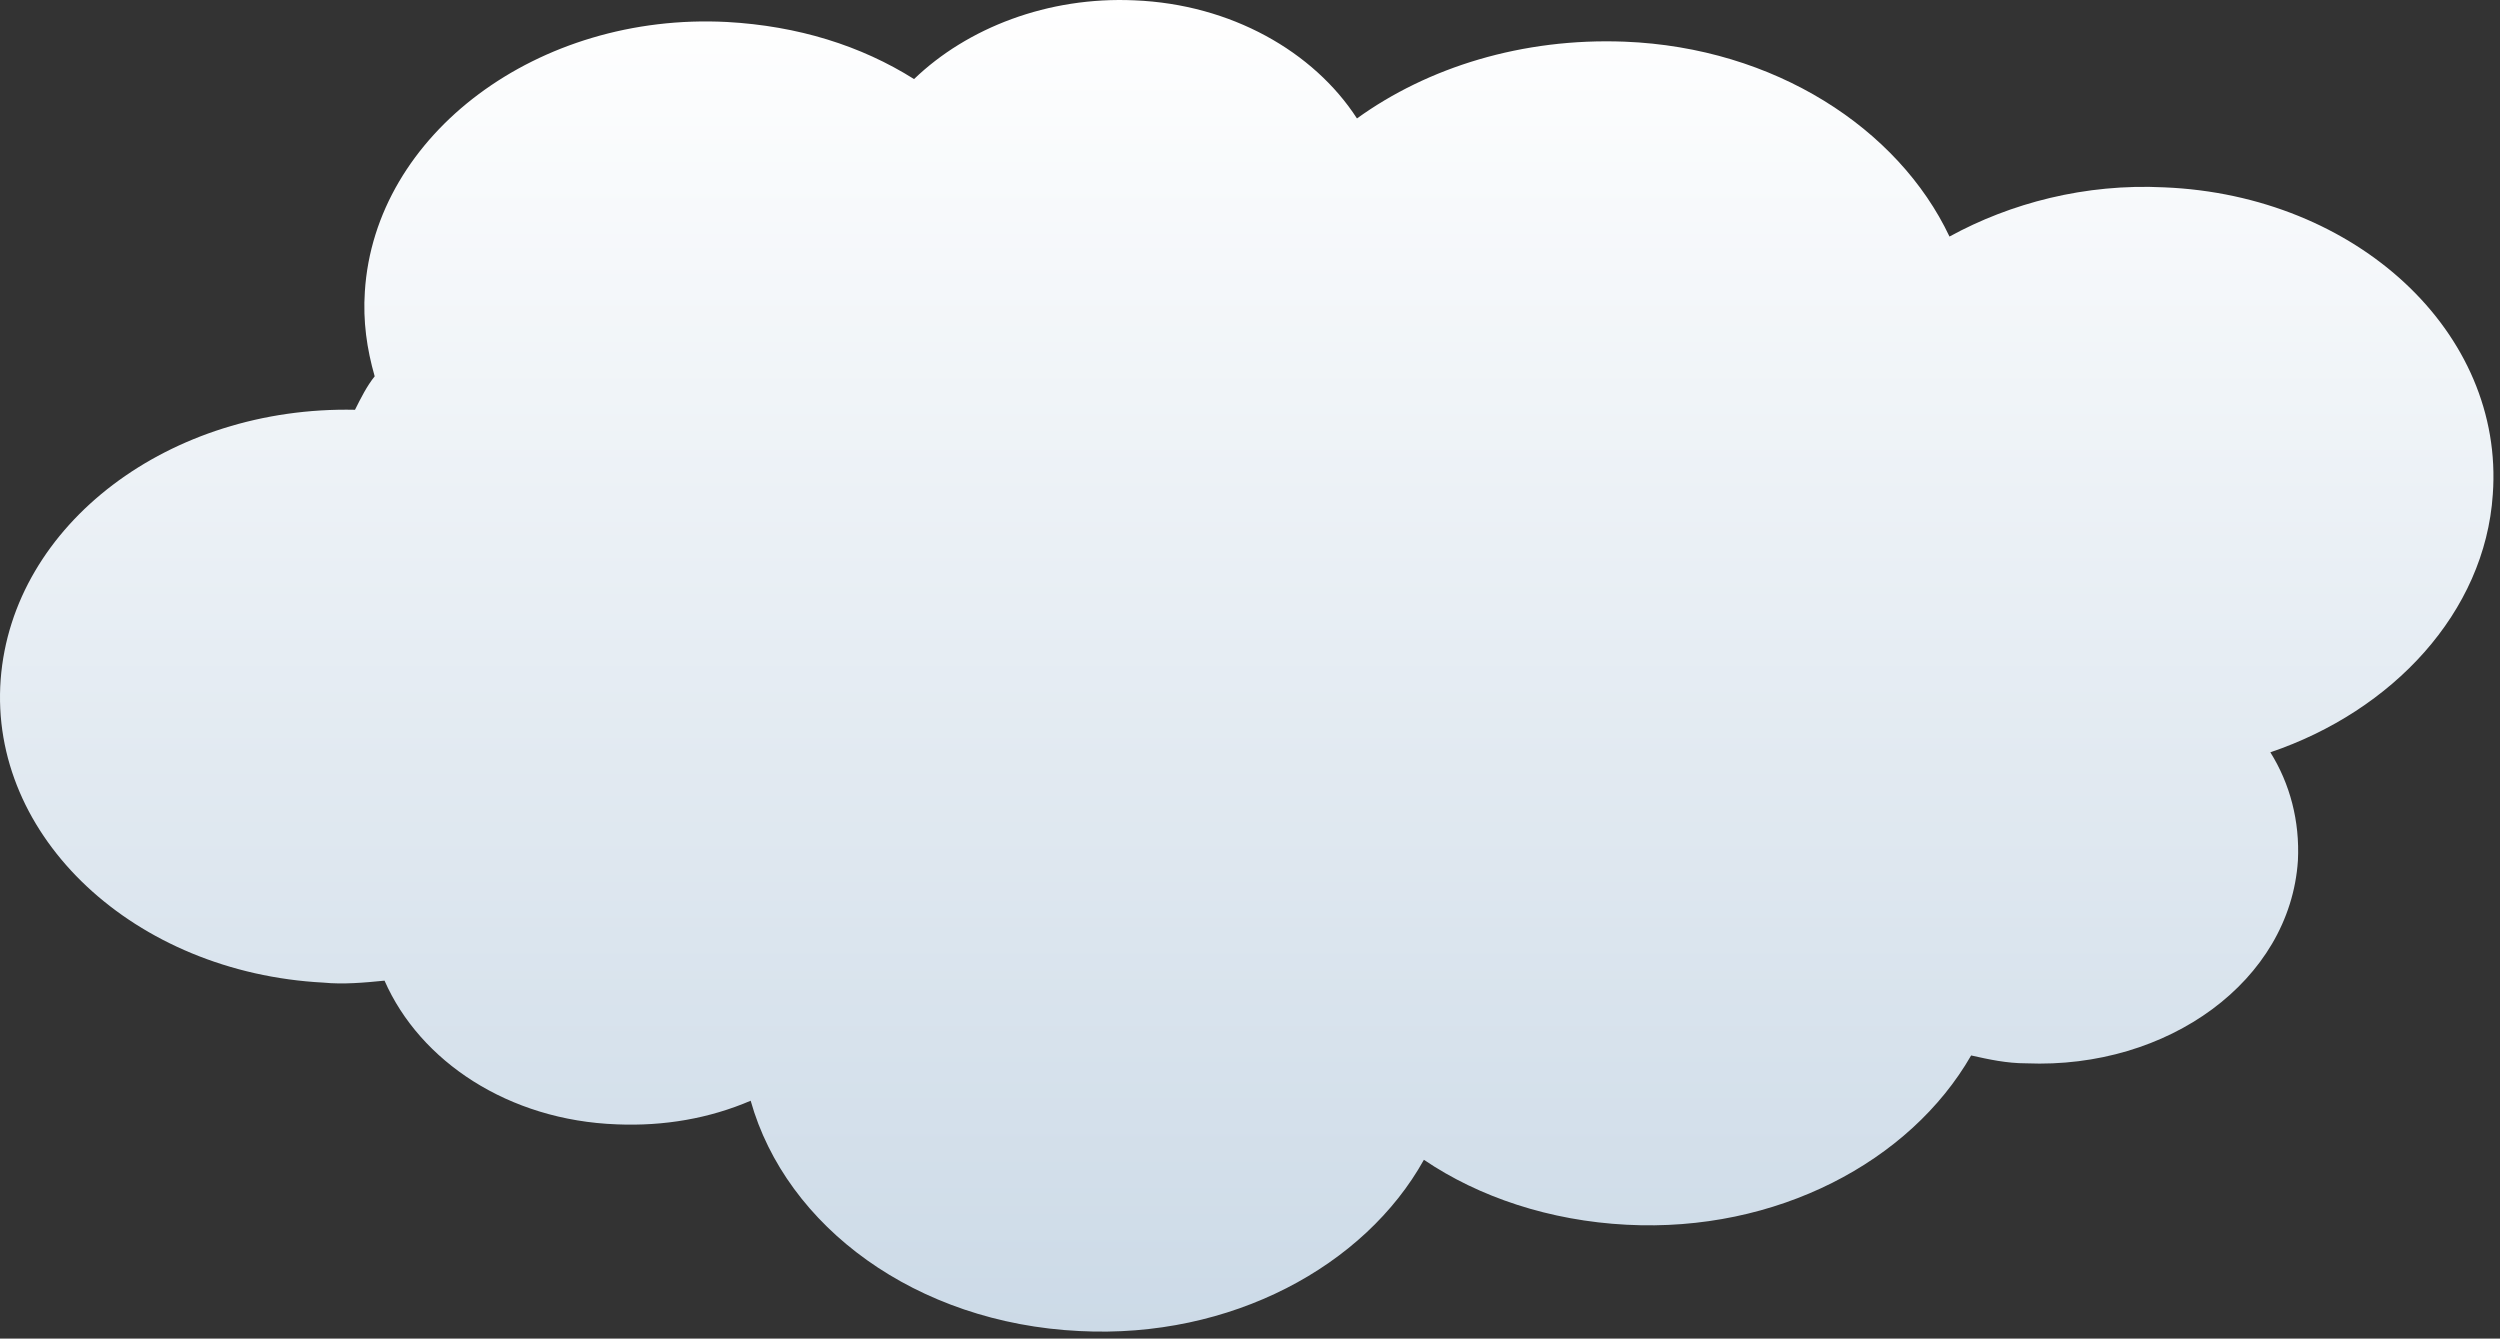 <svg width="127" height="68" viewBox="0 0 127 68" fill="none" xmlns="http://www.w3.org/2000/svg">
<rect x="0" y="0" width="127" height="68" fill="#333333" stroke="none"/>
<path d="M126.634 25.117C127.234 16.917 119.734 9.917 109.934 9.517C105.934 9.317 102.134 10.317 99.034 12.017C96.434 6.517 90.134 2.417 82.534 2.117C77.334 1.917 72.534 3.417 68.934 6.017C66.734 2.617 62.534 0.217 57.634 0.017C53.234 -0.183 49.134 1.417 46.434 4.017C43.734 2.317 40.534 1.317 36.934 1.117C27.334 0.617 19.034 6.817 18.534 14.817C18.434 16.317 18.634 17.717 19.034 19.117C18.634 19.617 18.334 20.217 18.034 20.817C8.634 20.617 0.634 26.617 0.034 34.517C-0.566 42.517 6.834 49.417 16.434 49.917C17.434 50.017 18.534 49.917 19.534 49.817C21.334 53.917 25.834 56.917 31.334 57.117C33.734 57.217 36.034 56.817 38.134 55.917C39.934 62.317 46.534 67.217 54.834 67.617C62.534 68.017 69.334 64.317 72.334 58.917C75.134 60.817 78.734 62.017 82.634 62.217C90.234 62.617 97.034 59.017 100.134 53.617C101.034 53.817 101.934 54.017 102.934 54.017C110.134 54.317 116.334 49.817 116.734 43.717C116.834 41.717 116.334 39.817 115.334 38.217C121.534 36.117 126.234 31.117 126.634 25.117Z" fill="url(#paint0_linear_2267_1208)"/>
<defs>
<linearGradient id="paint0_linear_2267_1208" x1="63.334" y1="0" x2="63.334" y2="67.646" gradientUnits="userSpaceOnUse">
<stop stop-color="white"/>
<stop offset="1" stop-color="#CCDAE7"/>
</linearGradient>
</defs>
</svg>
